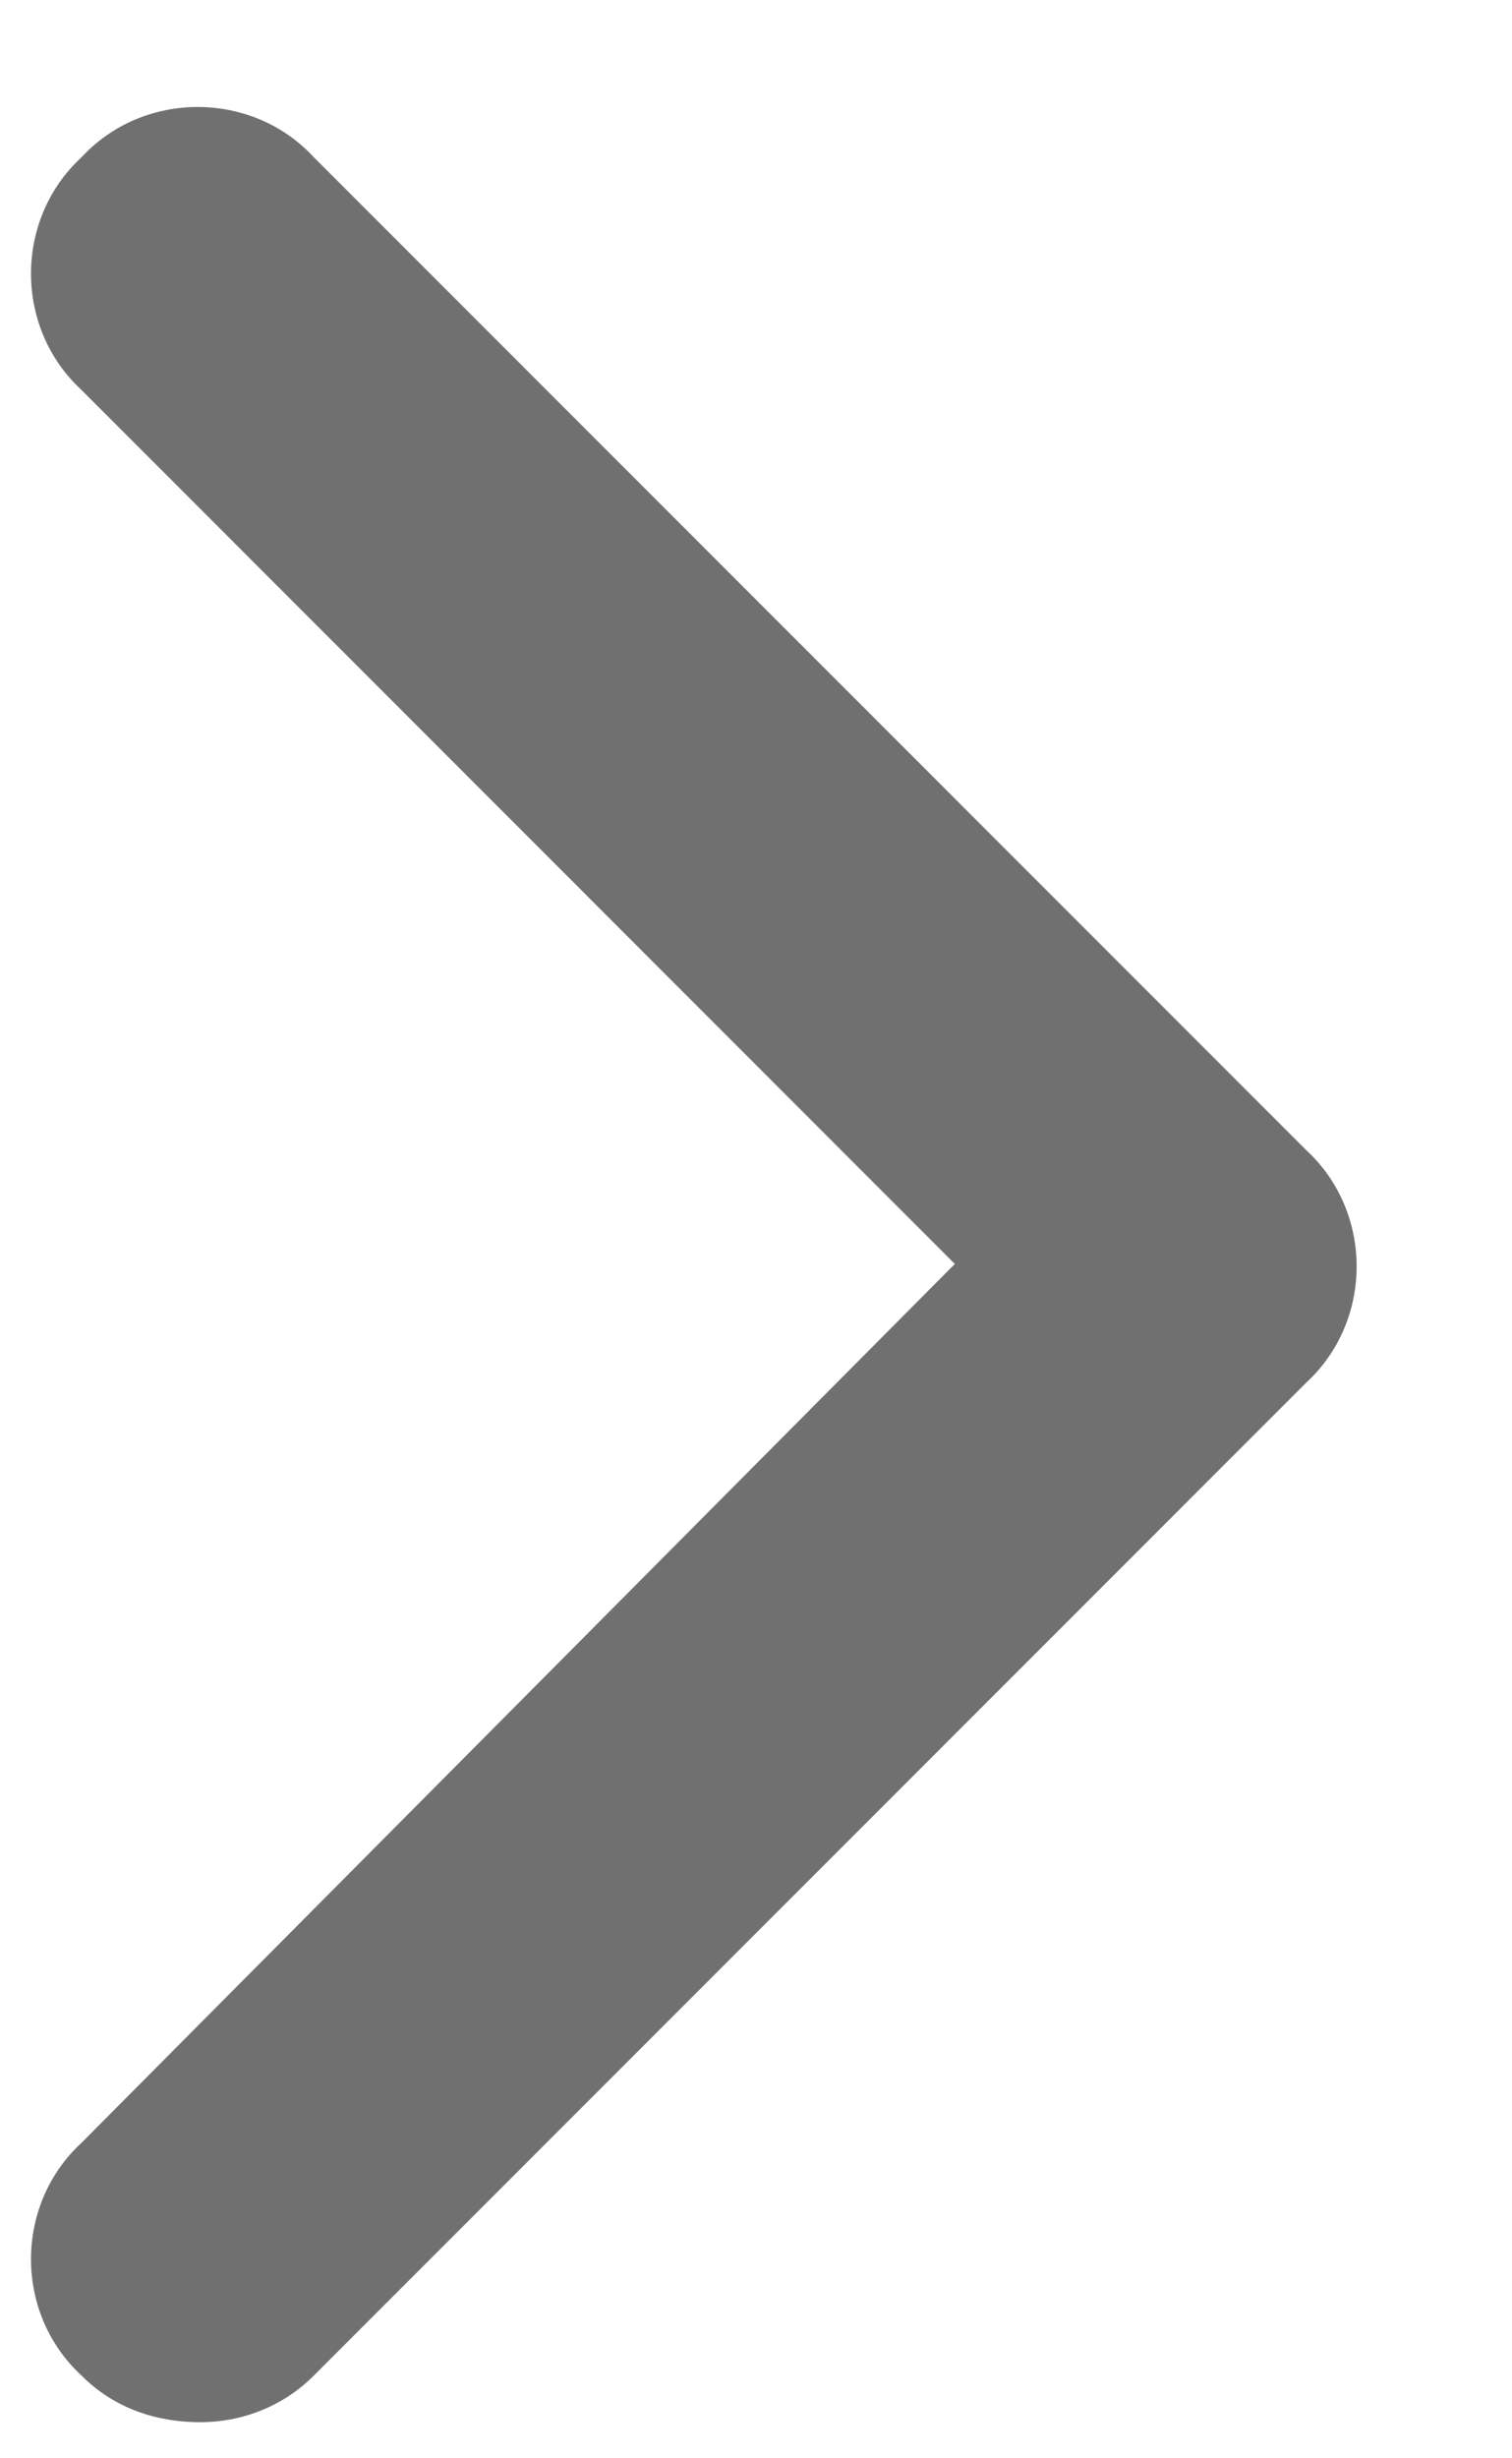 <svg width="8" height="13" viewBox="0 0 8 13" fill="none" xmlns="http://www.w3.org/2000/svg">
<path d="M1.06 12.809C0.813 12.809 0.595 12.727 0.431 12.562C0.075 12.234 0.075 11.66 0.431 11.332L5.052 6.684L0.431 2.062C0.075 1.734 0.075 1.16 0.431 0.832C0.759 0.477 1.333 0.477 1.661 0.832L6.911 6.082C7.267 6.41 7.267 6.984 6.911 7.312L1.661 12.562C1.497 12.727 1.278 12.809 1.06 12.809Z" fill="#707070"/>
</svg>

